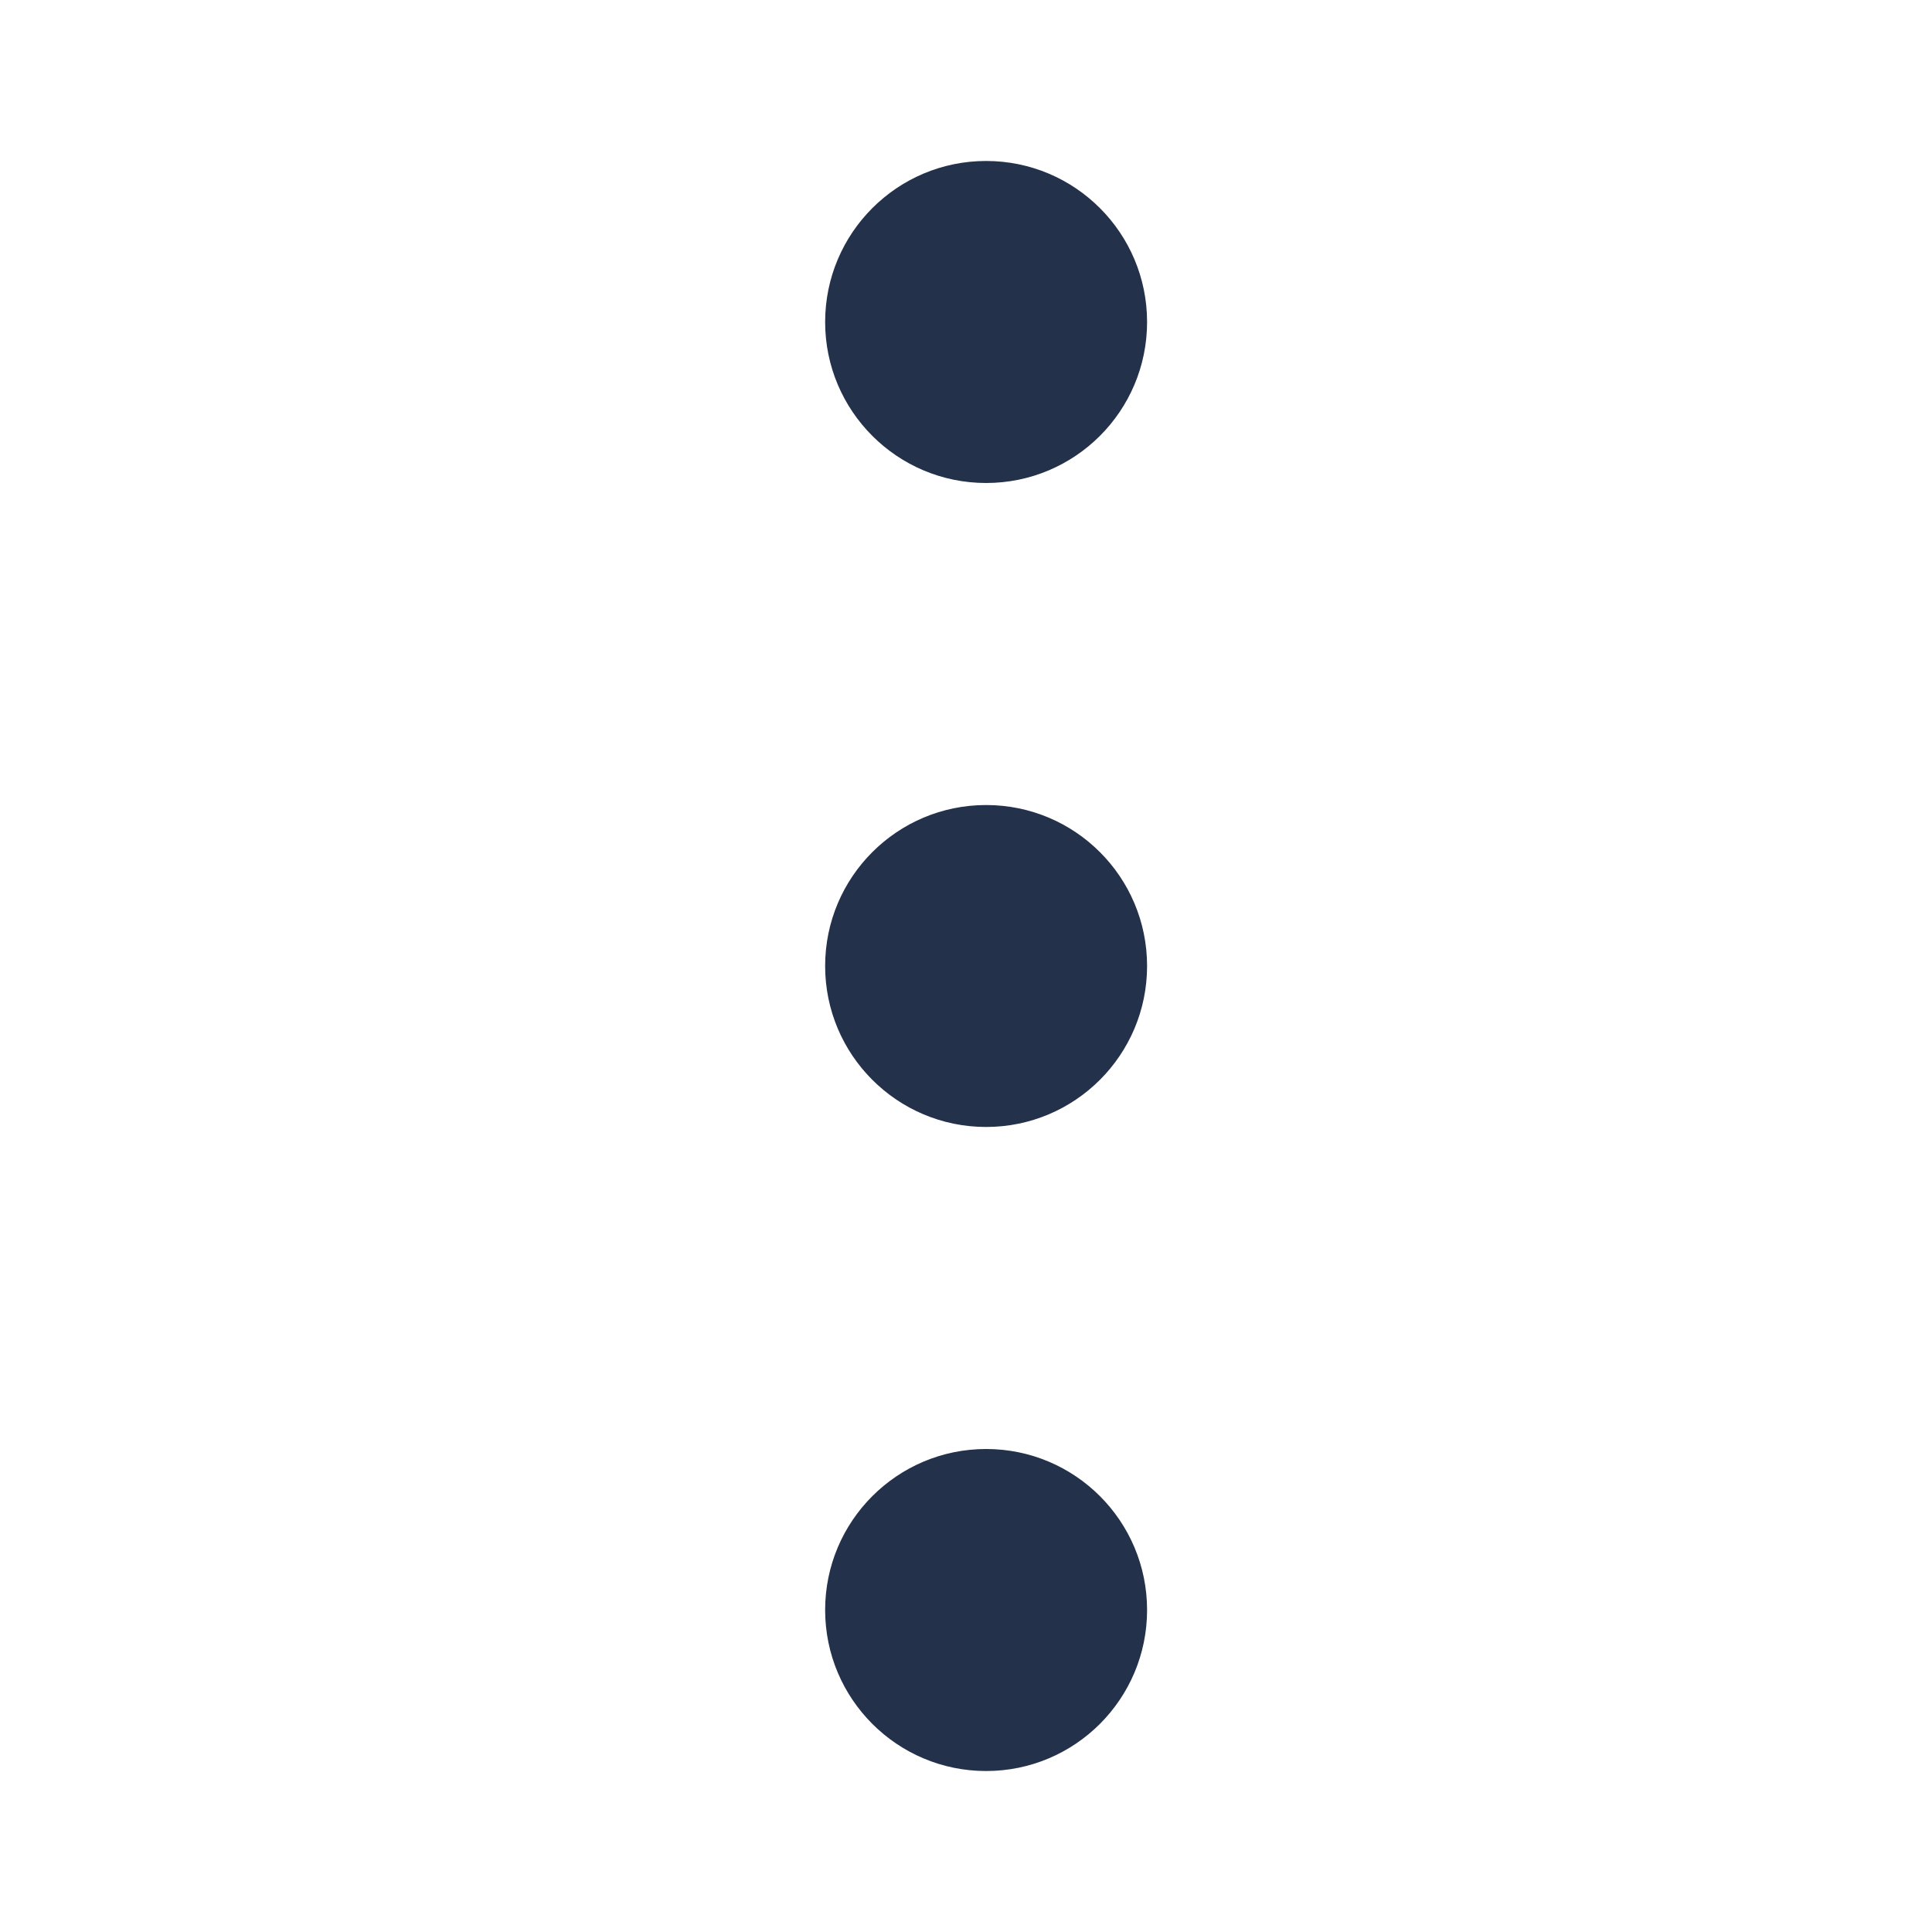 <svg width="22" height="22" viewBox="0 0 22 22" fill="none" xmlns="http://www.w3.org/2000/svg">
<path d="M9.396 11C9.396 9.987 10.217 9.167 11.229 9.167C12.242 9.167 13.062 9.987 13.062 11C13.062 12.012 12.242 12.833 11.229 12.833C10.217 12.833 9.396 12.012 9.396 11Z" fill="#23314B"/>
<path d="M9.396 18.333C9.396 17.321 10.217 16.5 11.229 16.5C12.242 16.5 13.062 17.321 13.062 18.333C13.062 19.346 12.242 20.167 11.229 20.167C10.217 20.167 9.396 19.346 9.396 18.333Z" fill="#23314B"/>
<path d="M9.396 3.667C9.396 2.654 10.217 1.833 11.229 1.833C12.242 1.833 13.062 2.654 13.062 3.667C13.062 4.679 12.242 5.5 11.229 5.5C10.217 5.5 9.396 4.679 9.396 3.667Z" fill="#23314B"/>
</svg>
